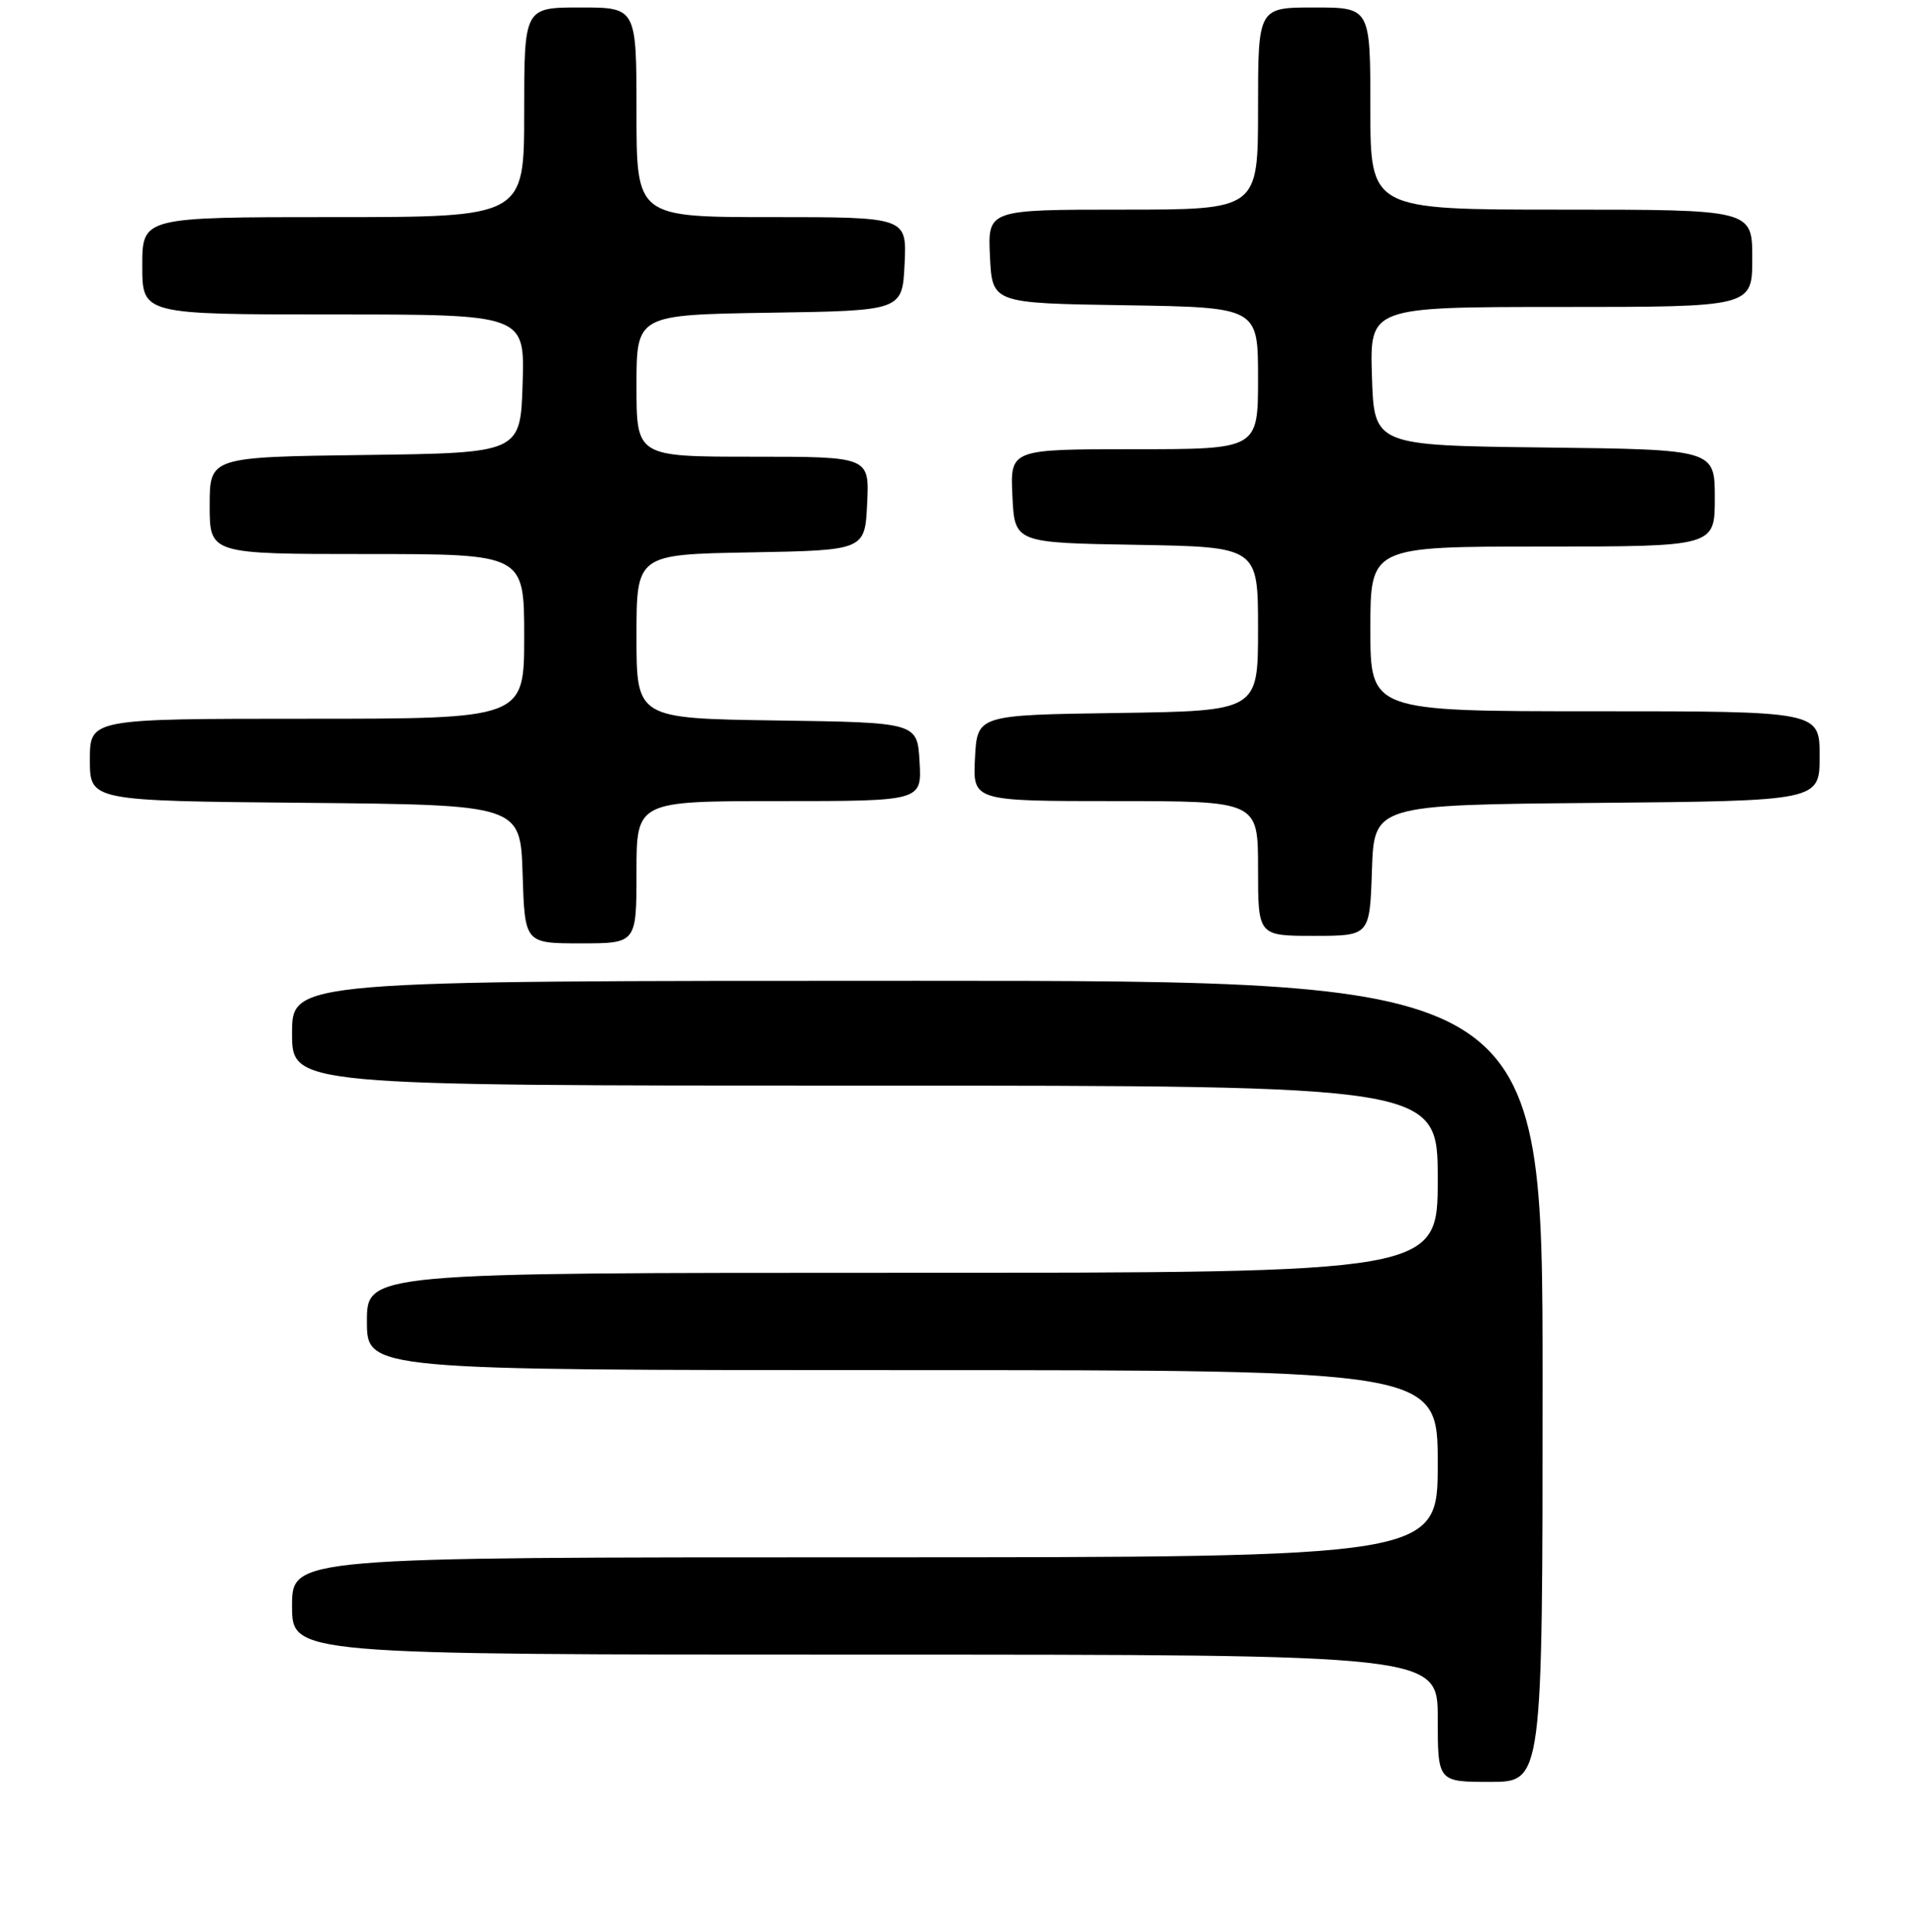 <?xml version="1.0" encoding="UTF-8" standalone="no"?>
<!DOCTYPE svg PUBLIC "-//W3C//DTD SVG 1.1//EN" "http://www.w3.org/Graphics/SVG/1.1/DTD/svg11.dtd" >
<svg xmlns="http://www.w3.org/2000/svg" xmlns:xlink="http://www.w3.org/1999/xlink" version="1.1" viewBox="0 0 256 258">
 <g >
 <path fill="currentColor"
d=" M 206.00 184.50 C 206.00 131.00 206.00 131.00 122.50 131.00 C 39.00 131.00 39.00 131.00 39.00 138.00 C 39.00 145.00 39.00 145.00 115.50 145.00 C 192.00 145.00 192.00 145.00 192.00 157.50 C 192.00 170.00 192.00 170.00 120.50 170.00 C 49.00 170.00 49.00 170.00 49.00 176.50 C 49.00 183.00 49.00 183.00 120.50 183.00 C 192.00 183.00 192.00 183.00 192.00 195.50 C 192.00 208.00 192.00 208.00 115.50 208.00 C 39.00 208.00 39.00 208.00 39.00 214.50 C 39.00 221.00 39.00 221.00 115.50 221.00 C 192.00 221.00 192.00 221.00 192.00 229.50 C 192.00 238.00 192.00 238.00 199.00 238.00 C 206.00 238.00 206.00 238.00 206.00 184.50 Z  M 85.00 116.50 C 85.00 107.00 85.00 107.00 104.05 107.00 C 123.10 107.00 123.10 107.00 122.80 101.75 C 122.50 96.50 122.50 96.50 103.75 96.23 C 85.00 95.96 85.00 95.96 85.00 85.00 C 85.00 74.05 85.00 74.05 100.25 73.78 C 115.50 73.50 115.50 73.50 115.80 67.25 C 116.10 61.00 116.10 61.00 100.55 61.00 C 85.00 61.00 85.00 61.00 85.00 51.52 C 85.00 42.05 85.00 42.05 102.75 41.77 C 120.50 41.50 120.50 41.50 120.80 35.25 C 121.10 29.00 121.10 29.00 103.05 29.00 C 85.00 29.00 85.00 29.00 85.00 15.00 C 85.00 1.00 85.00 1.00 77.50 1.00 C 70.00 1.00 70.00 1.00 70.00 15.00 C 70.00 29.00 70.00 29.00 44.50 29.00 C 19.00 29.00 19.00 29.00 19.00 35.50 C 19.00 42.00 19.00 42.00 44.54 42.00 C 70.08 42.00 70.08 42.00 69.79 51.25 C 69.50 60.50 69.50 60.50 48.75 60.77 C 28.00 61.04 28.00 61.04 28.00 67.52 C 28.00 74.00 28.00 74.00 49.00 74.00 C 70.00 74.00 70.00 74.00 70.00 85.00 C 70.00 96.00 70.00 96.00 41.00 96.00 C 12.00 96.00 12.00 96.00 12.00 101.48 C 12.00 106.97 12.00 106.97 40.75 107.23 C 69.50 107.50 69.50 107.50 69.79 116.75 C 70.08 126.00 70.08 126.00 77.54 126.00 C 85.00 126.00 85.00 126.00 85.00 116.50 Z  M 183.21 116.25 C 183.50 107.50 183.50 107.50 213.25 107.24 C 243.00 106.97 243.00 106.97 243.00 100.99 C 243.00 95.00 243.00 95.00 213.00 95.00 C 183.00 95.00 183.00 95.00 183.00 84.00 C 183.00 73.00 183.00 73.00 206.00 73.00 C 229.00 73.00 229.00 73.00 229.00 66.52 C 229.00 60.04 229.00 60.04 206.25 59.77 C 183.50 59.50 183.50 59.50 183.21 50.25 C 182.92 41.00 182.92 41.00 208.46 41.00 C 234.00 41.00 234.00 41.00 234.00 34.50 C 234.00 28.00 234.00 28.00 208.50 28.00 C 183.00 28.00 183.00 28.00 183.00 14.50 C 183.00 1.00 183.00 1.00 175.50 1.00 C 168.00 1.00 168.00 1.00 168.00 14.50 C 168.00 28.00 168.00 28.00 149.95 28.00 C 131.90 28.00 131.90 28.00 132.20 34.25 C 132.50 40.50 132.50 40.50 150.25 40.77 C 168.00 41.05 168.00 41.05 168.00 50.52 C 168.00 60.00 168.00 60.00 151.45 60.00 C 134.90 60.00 134.90 60.00 135.20 66.25 C 135.50 72.50 135.50 72.50 151.75 72.77 C 168.00 73.05 168.00 73.05 168.00 84.00 C 168.00 94.96 168.00 94.96 149.25 95.23 C 130.50 95.50 130.50 95.50 130.20 101.25 C 129.90 107.00 129.90 107.00 148.95 107.00 C 168.00 107.00 168.00 107.00 168.00 116.00 C 168.00 125.00 168.00 125.00 175.46 125.00 C 182.92 125.00 182.92 125.00 183.21 116.25 Z "/>
</g>
</svg>